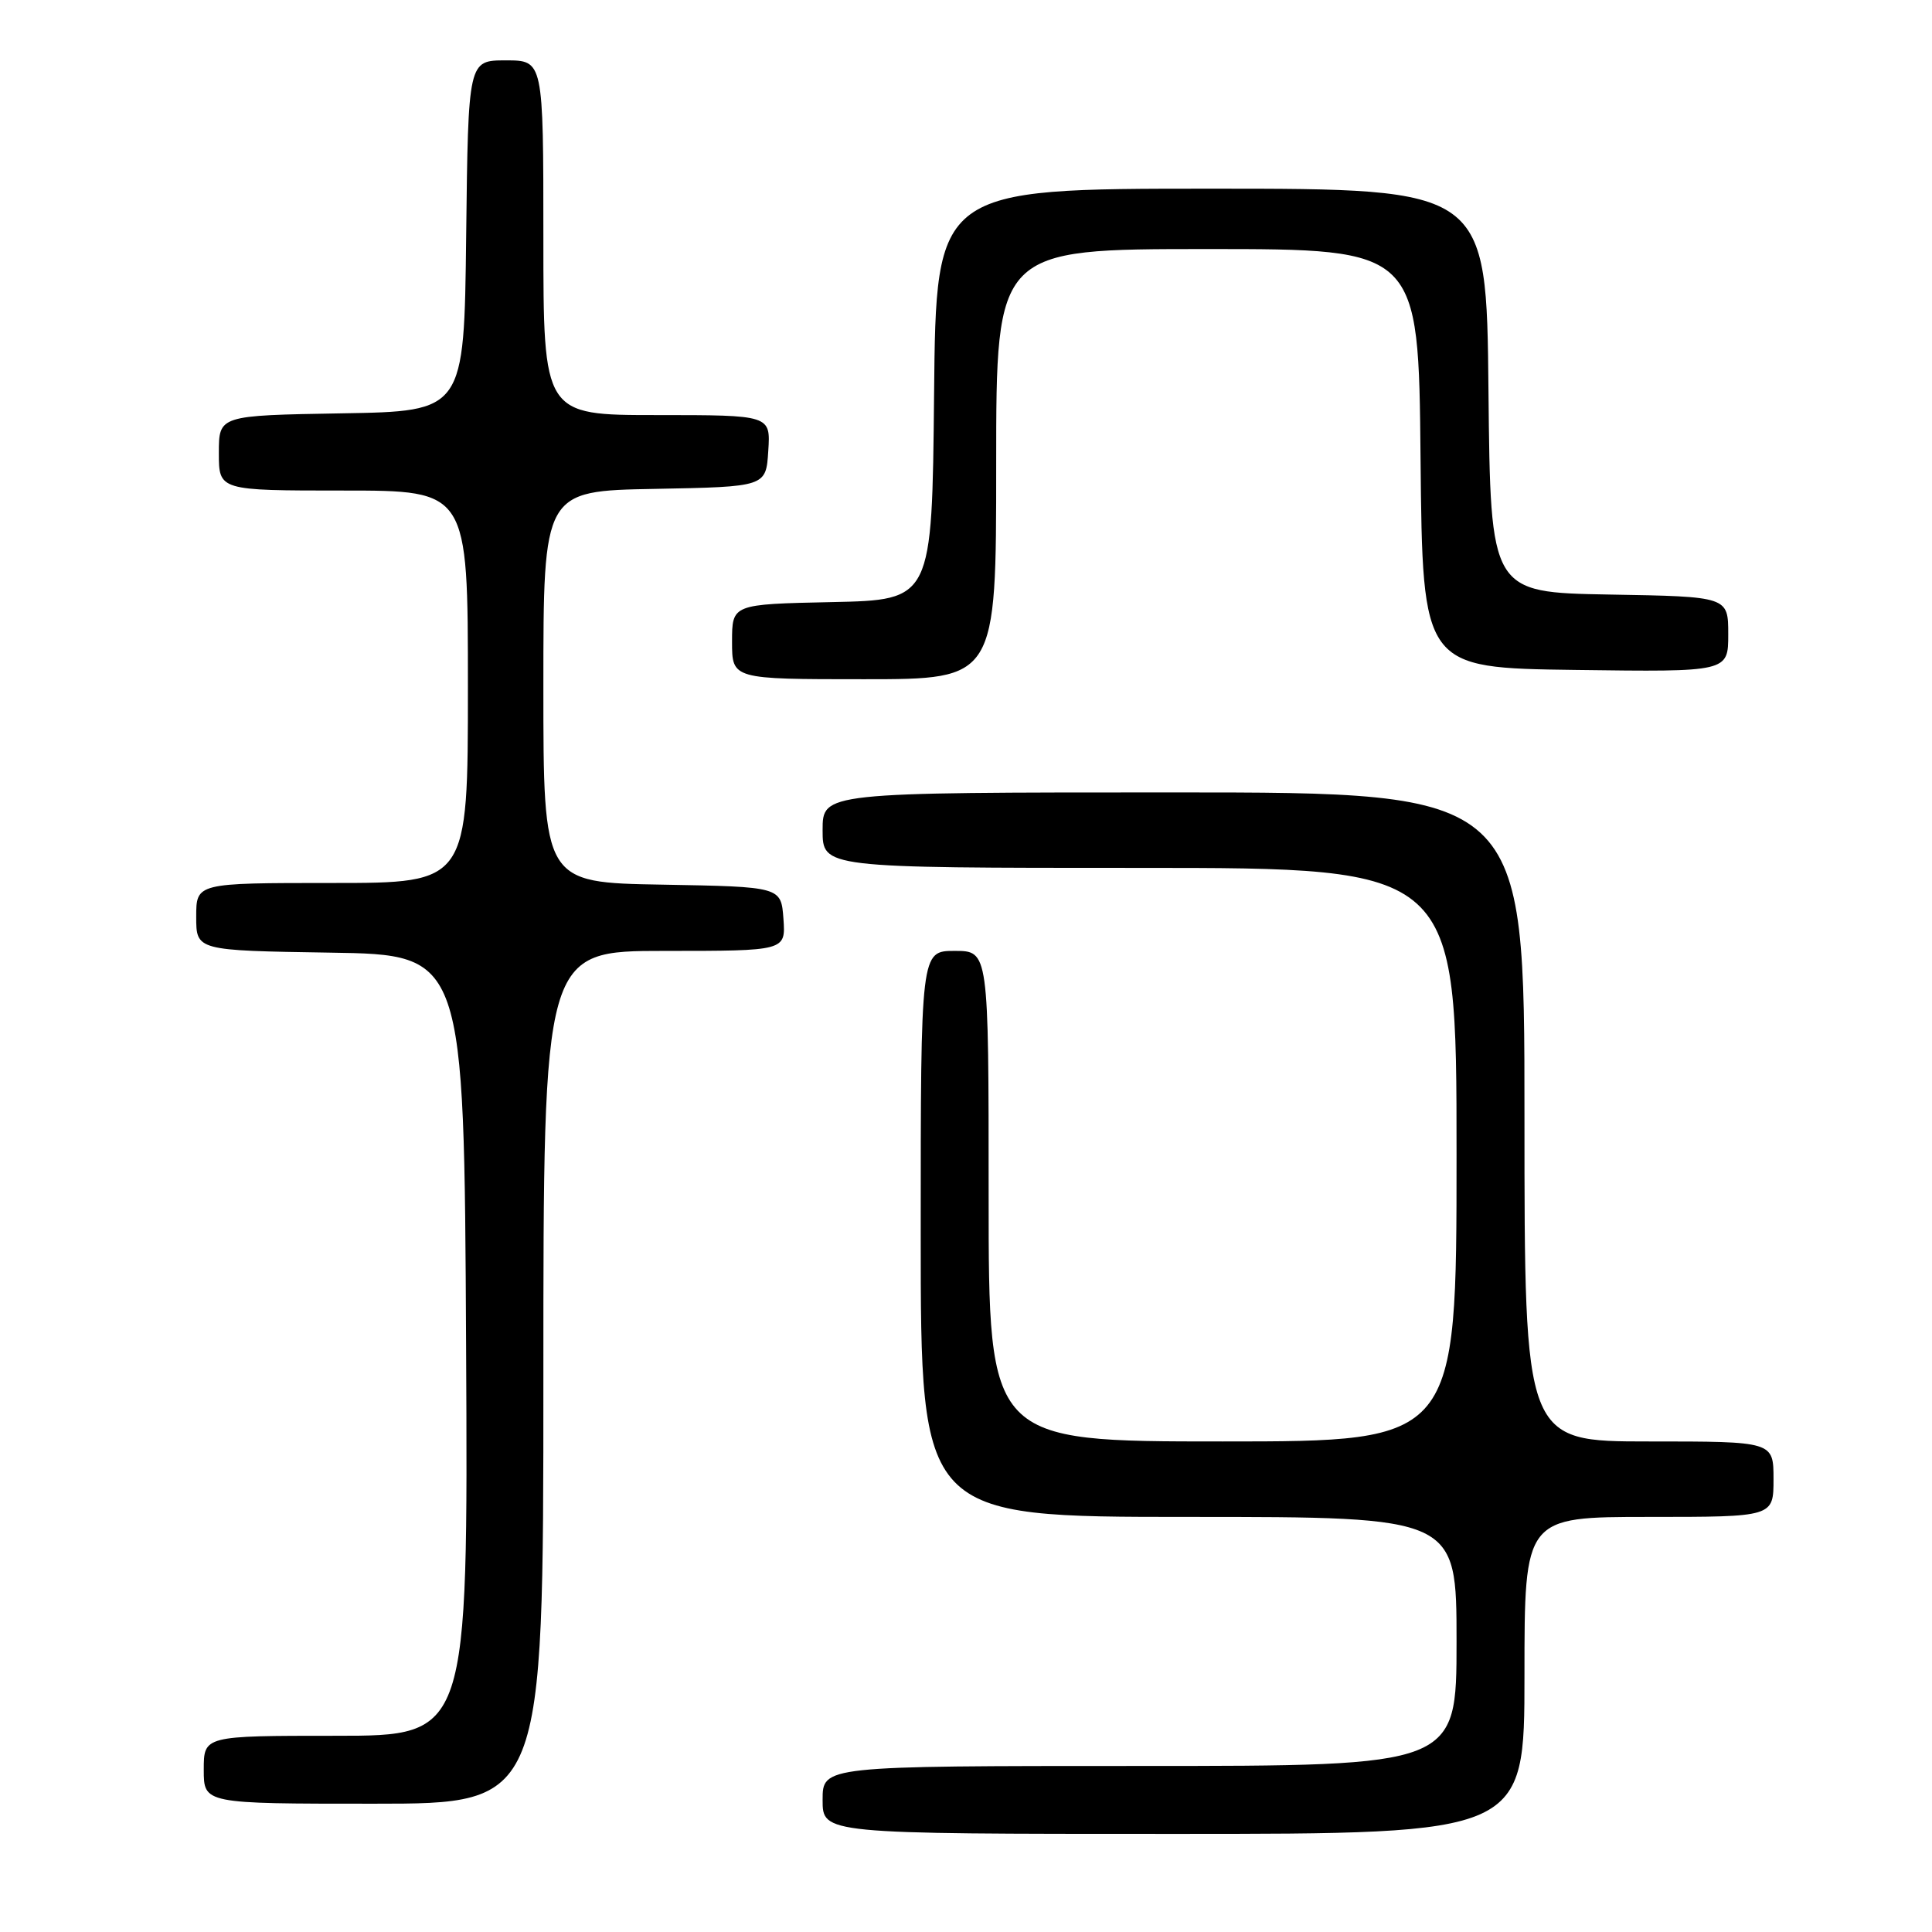 <?xml version="1.0" encoding="UTF-8" standalone="no"?>
<!DOCTYPE svg PUBLIC "-//W3C//DTD SVG 1.1//EN" "http://www.w3.org/Graphics/SVG/1.1/DTD/svg11.dtd" >
<svg xmlns="http://www.w3.org/2000/svg" xmlns:xlink="http://www.w3.org/1999/xlink" version="1.1" viewBox="0 0 256 256">
 <g >
 <path fill="currentColor"
d=" M 202.00 222.00 C 202.00 201.00 202.00 201.00 218.50 201.00 C 235.00 201.00 235.00 201.00 235.00 196.00 C 235.00 191.00 235.00 191.00 218.50 191.00 C 202.00 191.00 202.00 191.00 202.00 148.00 C 202.00 105.00 202.00 105.00 155.50 105.00 C 109.00 105.00 109.00 105.00 109.00 110.00 C 109.00 115.00 109.00 115.00 151.00 115.00 C 193.00 115.00 193.00 115.00 193.00 153.00 C 193.00 191.00 193.00 191.00 162.00 191.00 C 131.00 191.00 131.00 191.00 131.00 158.50 C 131.00 126.00 131.00 126.00 126.50 126.00 C 122.00 126.00 122.00 126.00 122.00 163.50 C 122.00 201.00 122.00 201.00 157.50 201.00 C 193.00 201.00 193.00 201.00 193.00 217.50 C 193.00 234.00 193.00 234.00 151.00 234.00 C 109.00 234.00 109.00 234.00 109.00 238.50 C 109.00 243.00 109.00 243.00 155.50 243.00 C 202.00 243.00 202.00 243.00 202.00 222.00 Z  M 72.00 182.50 C 72.00 126.00 72.00 126.00 88.06 126.00 C 104.11 126.00 104.11 126.00 103.81 121.75 C 103.50 117.50 103.50 117.50 87.75 117.22 C 72.00 116.95 72.00 116.95 72.00 91.00 C 72.00 65.05 72.00 65.05 86.75 64.78 C 101.50 64.50 101.50 64.50 101.80 59.75 C 102.11 55.00 102.11 55.00 87.05 55.00 C 72.00 55.00 72.00 55.00 72.00 31.50 C 72.00 8.00 72.00 8.00 67.02 8.00 C 62.04 8.00 62.04 8.00 61.77 31.25 C 61.50 54.50 61.50 54.50 45.25 54.77 C 29.00 55.05 29.00 55.05 29.00 60.02 C 29.00 65.00 29.00 65.00 45.50 65.00 C 62.00 65.00 62.00 65.00 62.00 91.00 C 62.00 117.00 62.00 117.00 44.00 117.00 C 26.00 117.00 26.00 117.00 26.00 121.48 C 26.00 125.95 26.00 125.95 43.75 126.23 C 61.50 126.50 61.50 126.50 61.76 178.25 C 62.02 230.00 62.02 230.00 44.51 230.00 C 27.00 230.00 27.00 230.00 27.00 234.50 C 27.00 239.00 27.00 239.00 49.50 239.00 C 72.00 239.00 72.00 239.00 72.00 182.50 Z  M 132.00 61.50 C 132.00 33.00 132.00 33.00 159.98 33.00 C 187.97 33.00 187.97 33.00 188.23 60.75 C 188.50 88.50 188.50 88.50 208.75 88.77 C 229.00 89.04 229.00 89.04 229.00 84.05 C 229.00 79.05 229.00 79.05 213.25 78.78 C 197.50 78.50 197.50 78.50 197.23 51.75 C 196.97 25.00 196.97 25.00 160.50 25.00 C 124.03 25.00 124.03 25.00 123.77 52.25 C 123.50 79.50 123.50 79.50 110.25 79.78 C 97.00 80.06 97.00 80.06 97.00 85.03 C 97.00 90.00 97.00 90.00 114.50 90.00 C 132.00 90.00 132.00 90.00 132.00 61.50 Z "/>
</g>
</svg>